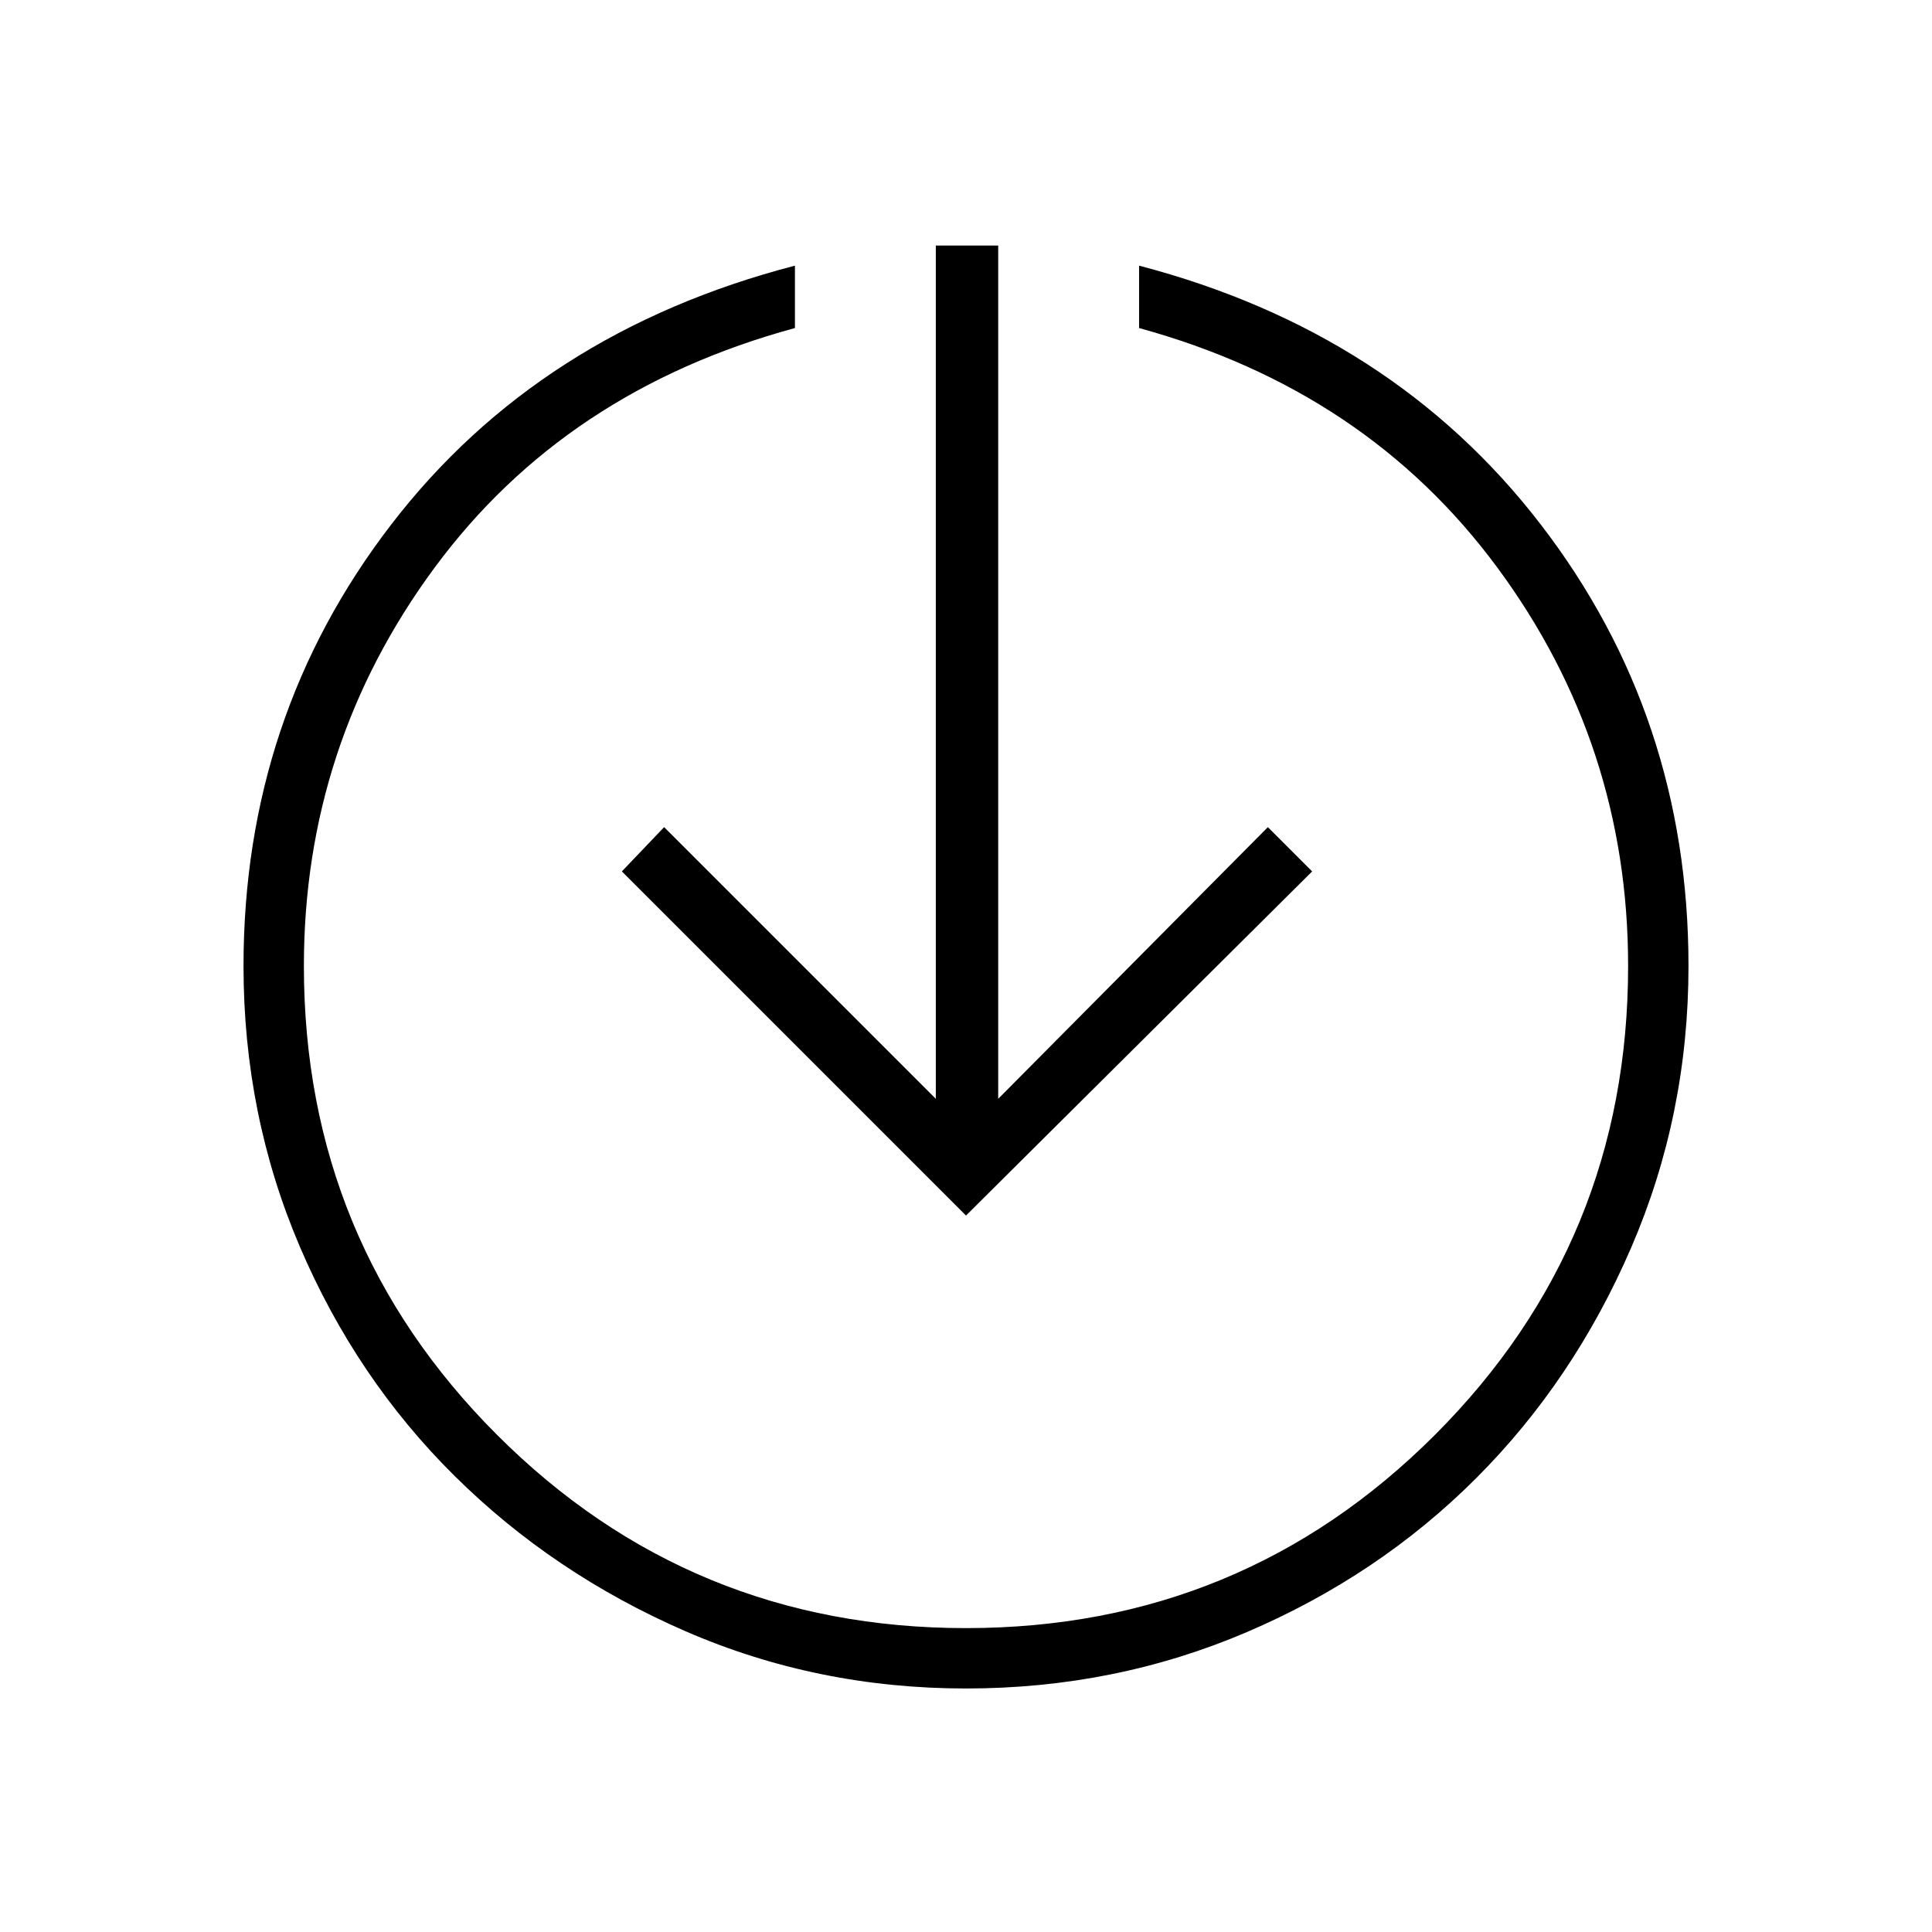 <svg xmlns="http://www.w3.org/2000/svg" height="48" width="48"><path d="M24 41.95q-3.7 0-6.975-1.425-3.275-1.425-5.725-3.85-2.45-2.425-3.85-5.7Q6.05 27.7 6.05 24q0-6.2 3.675-10.975Q13.4 8.25 19.75 6.6v1.55q-5.7 1.55-8.95 5.95-3.25 4.4-3.25 9.9 0 6.85 4.8 11.65 4.8 4.8 11.65 4.8 6.85 0 11.65-4.8 4.8-4.8 4.8-11.65 0-5.5-3.25-9.9t-8.9-5.95V6.6q6.3 1.65 9.975 6.425T41.95 24q0 3.7-1.425 7t-3.85 5.725q-2.425 2.425-5.7 3.825-3.275 1.4-6.975 1.4Zm0-11.75-8.55-8.55 1.05-1.1 6.75 6.75V6.1h1.55v21.2l6.7-6.75 1.1 1.1Z"/></svg>